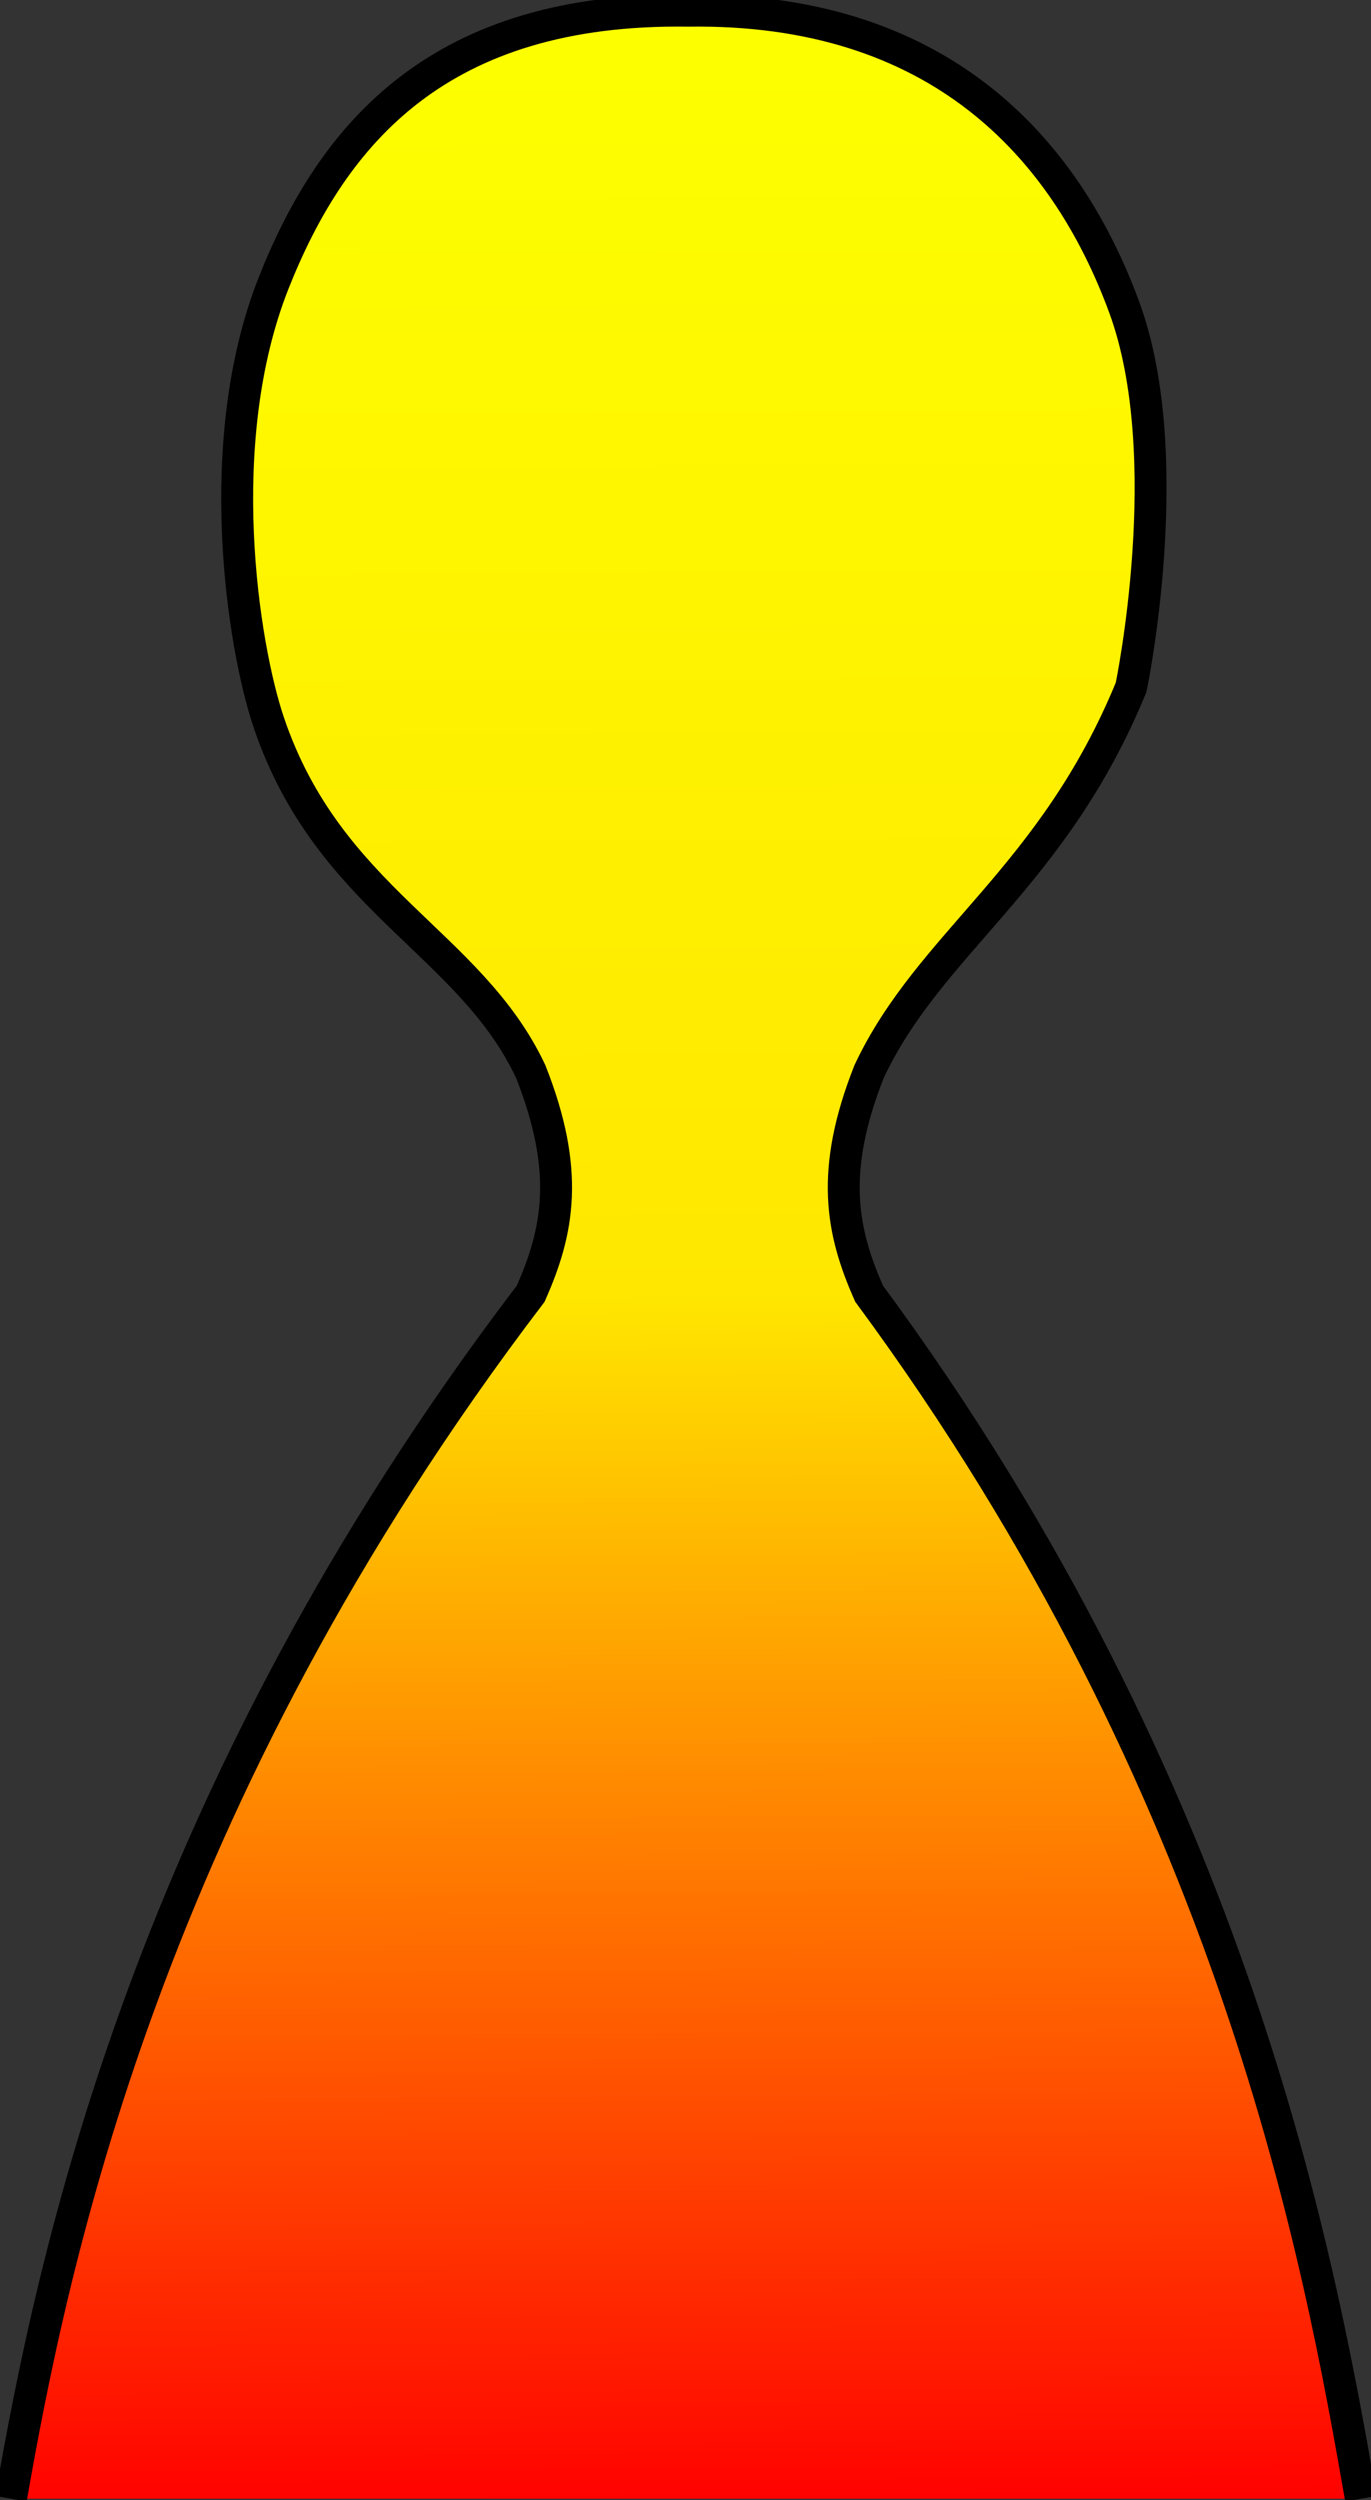 <?xml version="1.0" encoding="UTF-8" standalone="no"?>
<!-- Created with Inkscape (http://www.inkscape.org/) -->

<svg
   xmlns:dc="http://purl.org/dc/elements/1.1/"
   xmlns:cc="http://creativecommons.org/ns#"
   xmlns:rdf="http://www.w3.org/1999/02/22-rdf-syntax-ns#"
   xmlns:svg="http://www.w3.org/2000/svg"
   xmlns="http://www.w3.org/2000/svg"
   xmlns:xlink="http://www.w3.org/1999/xlink"
   xmlns:sodipodi="http://sodipodi.sourceforge.net/DTD/sodipodi-0.dtd"
   xmlns:inkscape="http://www.inkscape.org/namespaces/inkscape"
   version="1.0"
   width="42.969"
   height="78.315"
   id="svg2"
   inkscape:version="0.48.2 r9819"
   sodipodi:docname="AeroCombustionChamberMono2.svg">
  <rect width="100%" height="100%" fill="#333333" stroke="none"/>
  <sodipodi:namedview
     pagecolor="#ffffff"
     bordercolor="#666666"
     borderopacity="1"
     objecttolerance="10"
     gridtolerance="10"
     guidetolerance="10"
     inkscape:pageopacity="0"
     inkscape:pageshadow="2"
     inkscape:window-width="720"
     inkscape:window-height="630"
     id="namedview32"
     showgrid="false"
     inkscape:zoom="4.7156935"
     inkscape:cx="12.603048"
     inkscape:cy="41.192513"
     inkscape:window-x="213"
     inkscape:window-y="18"
     inkscape:window-maximized="0"
     inkscape:current-layer="layer1"
     fit-margin-top="0"
     fit-margin-left="0"
     fit-margin-right="0"
     fit-margin-bottom="0" />
  <defs
     id="defs4">
    <linearGradient
       id="linearGradient3255">
      <stop
         id="stop3257"
         style="stop-color:#fdff00;stop-opacity:1"
         offset="0" />
      <stop
         id="stop3259"
         style="stop-color:#ffe700;stop-opacity:1"
         offset="0.514" />
      <stop
         id="stop3261"
         style="stop-color:#ff0f0f;stop-opacity:1"
         offset="0.818" />
      <stop
         id="stop3265"
         style="stop-color:#ffffff;stop-opacity:1"
         offset="0.818" />
      <stop
         id="stop3263"
         style="stop-color:#ffffff;stop-opacity:1"
         offset="1" />
    </linearGradient>
    <linearGradient
       id="linearGradient3214">
      <stop
         id="stop3216"
         style="stop-color:#fdff00;stop-opacity:1"
         offset="0" />
      <stop
         id="stop3222"
         style="stop-color:#ffe700;stop-opacity:1"
         offset="0.514" />
      <stop
         id="stop3224"
         style="stop-color:#ff0000;stop-opacity:1"
         offset="1" />
      <stop
         id="stop3218"
         style="stop-color:#ffffff;stop-opacity:1"
         offset="1" />
    </linearGradient>
    <linearGradient
       x1="141.387"
       y1="244.465"
       x2="378.399"
       y2="244.465"
       id="linearGradient3220"
       xlink:href="#linearGradient3214"
       gradientUnits="userSpaceOnUse" />
    <filter
       id="filter13003"
       color-interpolation-filters="sRGB">
      <feGaussianBlur
         id="feGaussianBlur13005"
         stdDeviation="0.747"
         inkscape:collect="always" />
    </filter>
    <linearGradient
       x1="141.387"
       y1="244.465"
       x2="378.399"
       y2="244.465"
       id="linearGradient13007"
       xlink:href="#linearGradient3214"
       gradientUnits="userSpaceOnUse" />
    <linearGradient
       x1="141.387"
       y1="244.465"
       x2="378.399"
       y2="244.465"
       id="linearGradient2470"
       xlink:href="#linearGradient3255"
       gradientUnits="userSpaceOnUse"
       gradientTransform="matrix(1.834,0,0,1.834,-191.72,731.568)" />
    <linearGradient
       x1="141.387"
       y1="244.465"
       x2="378.399"
       y2="244.465"
       id="linearGradient2474"
       xlink:href="#linearGradient3214"
       gradientUnits="userSpaceOnUse"
       gradientTransform="matrix(1.834,0,0,1.834,-191.72,437.543)" />
    <linearGradient
       x1="162.644"
       y1="245.773"
       x2="396.149"
       y2="244.465"
       id="linearGradient2478"
       xlink:href="#linearGradient3214"
       gradientUnits="userSpaceOnUse"
       gradientTransform="matrix(0,0.335,-0.335,0,618.307,524.82)" />
    <linearGradient
       x1="141.387"
       y1="244.465"
       x2="378.399"
       y2="244.465"
       id="linearGradient2482"
       xlink:href="#linearGradient3214"
       gradientUnits="userSpaceOnUse"
       gradientTransform="matrix(1.834,0,0,1.834,-191.72,-150.508)" />
  </defs>
  <g
     transform="translate(-514.594,-578.966)"
     id="layer1">
    <path
       d="m 514.937,657.234 c 1.282,-7.327 4.216,-21.909 16.289,-37.745 0.874,-1.964 1.234,-3.842 0,-6.962 -1.903,-4.046 -6.338,-5.393 -8.211,-10.939 -0.796,-2.357 -1.826,-8.766 0.159,-13.768 1.859,-4.684 5.2,-8.632 12.991,-8.519 7.79,-0.113 11.8,4.216 13.665,9.292 1.721,4.684 0.215,11.9 0.215,11.9 -2.454,5.984 -6.309,7.987 -8.211,12.034 -1.234,3.119 -0.874,4.997 0,6.962 11.526,15.618 14.131,30.418 15.414,37.745"
       id="path2447"
       style="fill:url(#linearGradient2478);fill-opacity:1;fill-rule:evenodd;stroke:#000000;stroke-width:1;stroke-linecap:butt;stroke-linejoin:miter;stroke-miterlimit:4;stroke-opacity:1;stroke-dasharray:none"
       inkscape:connector-curvature="0"
       sodipodi:nodetypes="cccsscscccc" />
    <path
       style="fill:none;stroke:#000000;stroke-width:1px;stroke-linecap:butt;stroke-linejoin:miter;stroke-opacity:1"
       d="m 625.914,647.001 c 0,0 2.258,-12.6 4.07,-18.16 2.304,-7.067 6.65,-9.883 9.08,-16.908 0.751,-2.17 1.014,-5.015 0.313,-7.201 -2.192,-6.84 -4.415,-3.56 -4.507,-11.632 -0.095,-8.375 6.521,-8.743 9.829,-8.722 3.353,0.021 8.655,0.356 8.577,8.302 -0.083,8.349 -1.539,4.248 -4.507,12.053 -0.893,2.349 -1.075,5.119 -0.313,7.515 2.064,6.495 9.459,10.857 11.898,17.221 2.242,5.851 4.07,17.221 4.07,17.221 z"
       id="path2999"
       inkscape:connector-curvature="0"
       sodipodi:nodetypes="cssssssssscc" />
  </g>
</svg>
